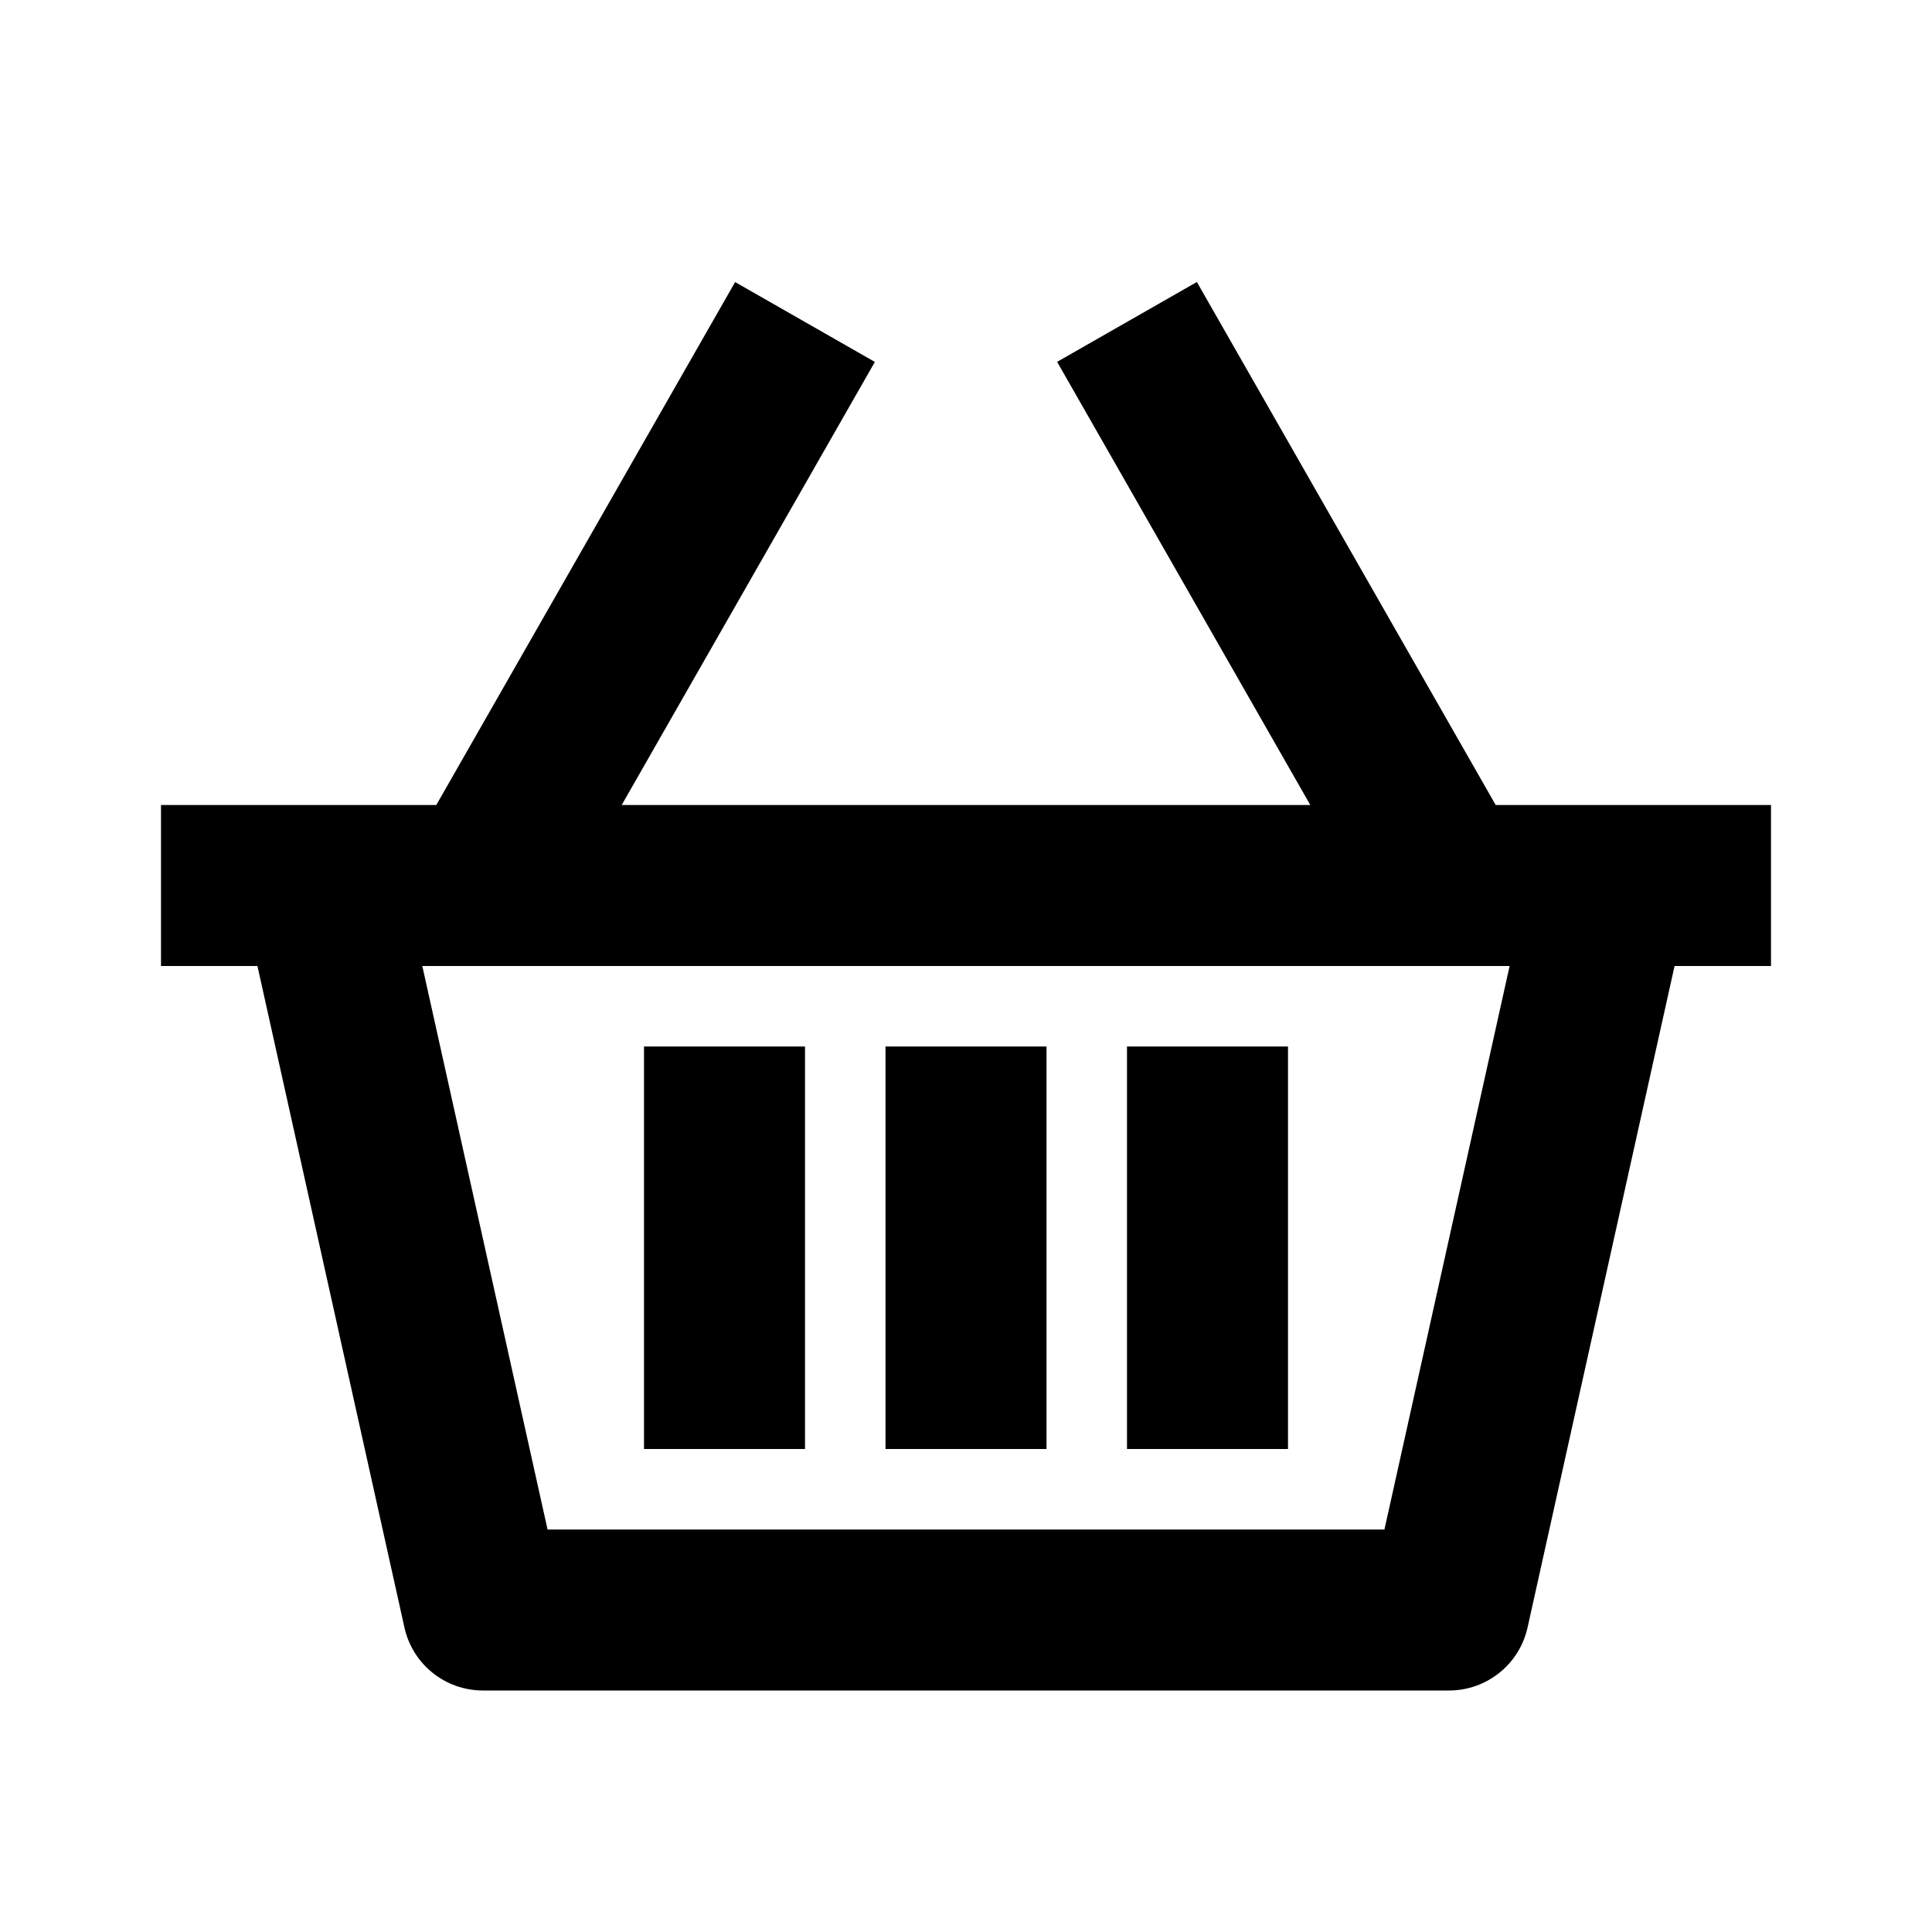 <?xml version="1.0" encoding="utf-8"?>
<!-- Generator: Adobe Illustrator 16.0.0, SVG Export Plug-In . SVG Version: 6.00 Build 0)  -->
<!DOCTYPE svg PUBLIC "-//W3C//DTD SVG 1.1//EN" "http://www.w3.org/Graphics/SVG/1.1/DTD/svg11.dtd">
<svg version="1.1" xmlns="http://www.w3.org/2000/svg" xmlns:xlink="http://www.w3.org/1999/xlink" x="0px" y="0px" width="24px"
	 height="24px" viewBox="0 0 24 24" enable-background="new 0 0 24 24" xml:space="preserve">
<g id="Frames-24px">
	<rect fill="none" width="24" height="24"/>
</g>
<g id="Solid">
	<g>
		<path fill="currentColor" d="M22,10h-3.42l-3.712-6.497l-1.736,0.992L16.277,10H7.723l3.145-5.504L9.132,3.504L5.42,10H2v2h1.198
			l1.826,8.217C5.125,20.675,5.531,21,6,21h12c0.469,0,0.875-0.326,0.976-0.783L20.802,12H22V10z M17.198,19H6.802l-1.556-7h13.507
			L17.198,19z"/>
		<rect x="11" y="13" fill="currentColor" width="2" height="5"/>
		<rect x="14" y="13" fill="currentColor" width="2" height="5"/>
		<rect x="8" y="13" fill="currentColor" width="2" height="5"/>
	</g>
</g>
</svg>
